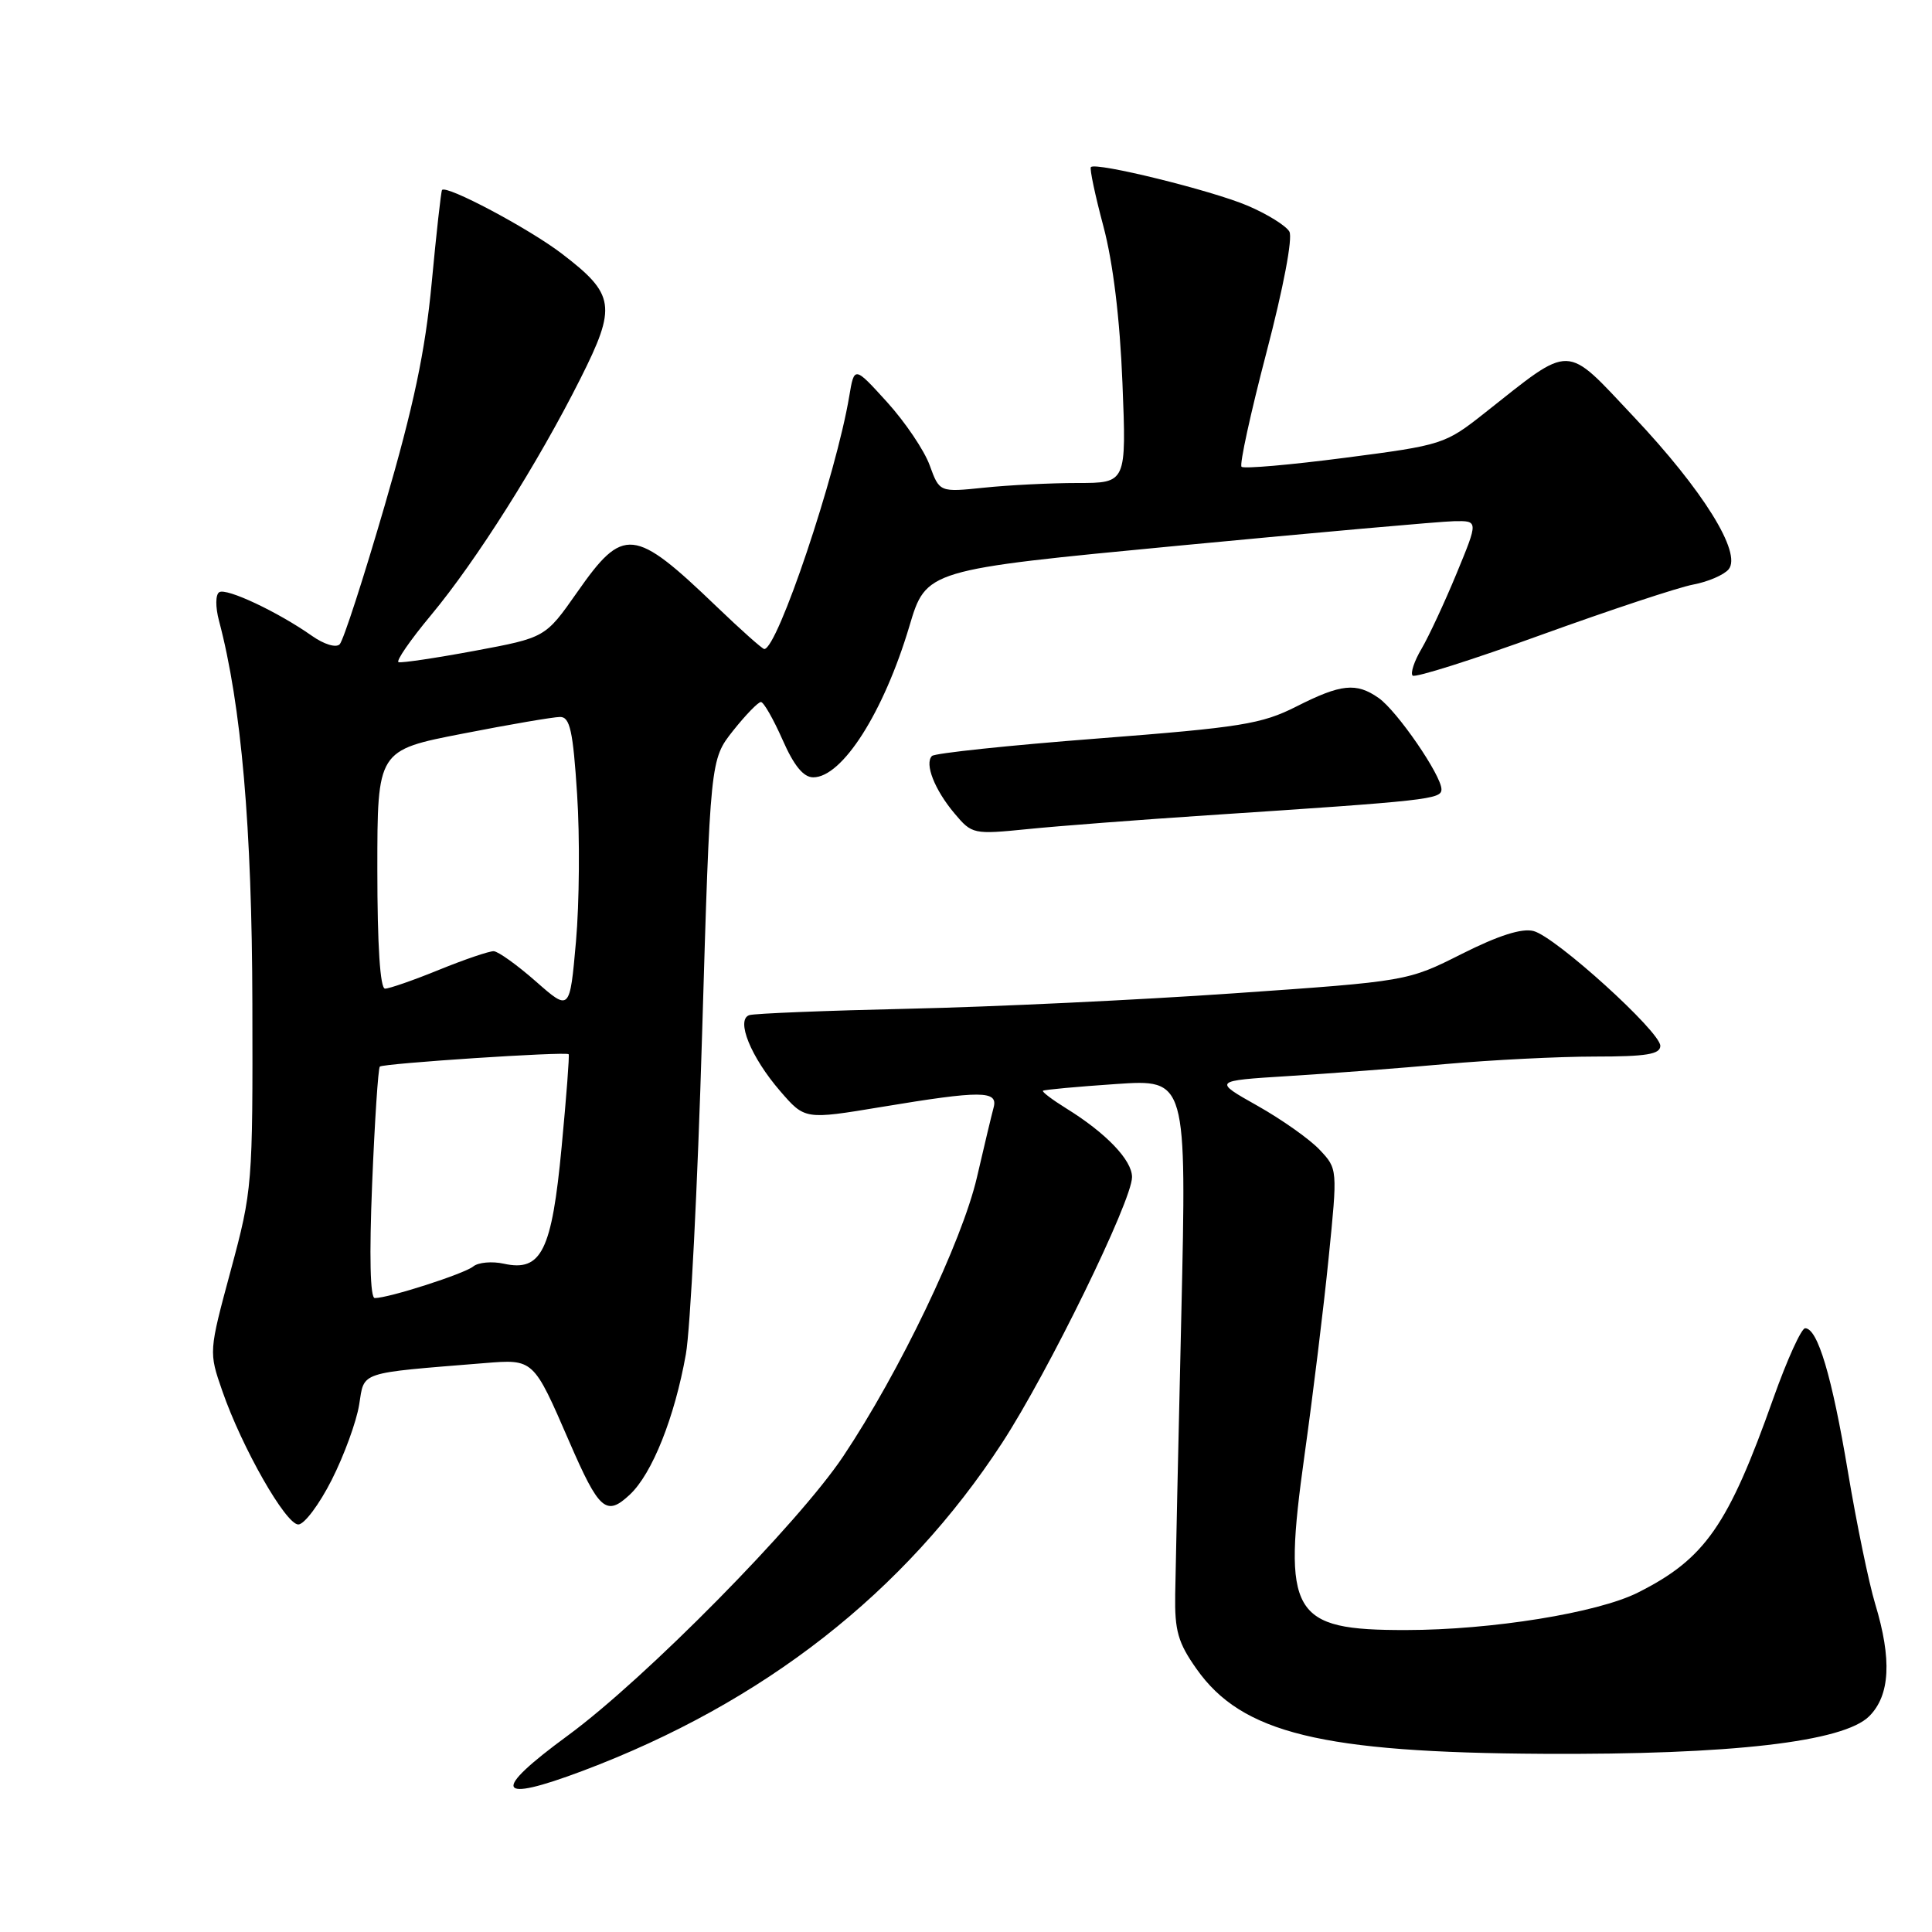 <?xml version="1.0" encoding="UTF-8" standalone="no"?>
<!DOCTYPE svg PUBLIC "-//W3C//DTD SVG 1.1//EN" "http://www.w3.org/Graphics/SVG/1.1/DTD/svg11.dtd" >
<svg xmlns="http://www.w3.org/2000/svg" xmlns:xlink="http://www.w3.org/1999/xlink" version="1.1" viewBox="0 0 256 256">
 <g >
 <path fill="currentColor"
d=" M 77.23 234.64 C 101.18 225.62 119.85 211.02 132.78 191.20 C 138.89 181.83 150.00 159.10 150.00 155.97 C 150.00 153.72 146.56 150.13 141.27 146.86 C 139.42 145.71 138.03 144.66 138.20 144.53 C 138.36 144.39 142.72 143.99 147.87 143.64 C 157.24 143.00 157.24 143.00 156.53 174.25 C 156.13 191.44 155.77 208.09 155.72 211.25 C 155.64 216.09 156.09 217.67 158.56 221.16 C 164.56 229.66 175.09 232.23 204.50 232.39 C 229.42 232.53 244.28 230.81 247.68 227.41 C 250.45 224.64 250.70 219.88 248.47 212.52 C 247.64 209.78 246.01 201.90 244.86 195.02 C 242.74 182.34 240.85 176.00 239.19 176.00 C 238.69 176.00 236.80 180.16 234.99 185.25 C 229.00 202.15 225.93 206.56 217.02 211.03 C 211.66 213.72 197.63 215.98 186.30 215.99 C 171.07 216.01 169.90 213.99 172.86 192.78 C 173.96 184.93 175.40 173.19 176.05 166.69 C 177.24 154.89 177.24 154.88 174.87 152.36 C 173.57 150.97 169.85 148.34 166.62 146.52 C 160.74 143.21 160.74 143.21 170.62 142.59 C 176.05 142.26 185.48 141.54 191.56 140.99 C 197.64 140.45 206.53 140.00 211.31 140.00 C 218.14 140.00 220.00 139.70 220.00 138.58 C 220.00 136.70 206.13 124.13 203.21 123.37 C 201.67 122.96 198.56 123.95 193.71 126.39 C 186.50 130.02 186.50 130.02 163.50 131.62 C 150.85 132.50 131.50 133.42 120.50 133.66 C 109.50 133.91 99.95 134.29 99.29 134.51 C 97.47 135.11 99.49 140.08 103.39 144.59 C 106.65 148.36 106.65 148.36 116.78 146.68 C 130.03 144.48 132.27 144.49 131.66 146.75 C 131.40 147.71 130.40 151.88 129.45 156.00 C 127.47 164.53 119.19 181.81 111.73 192.97 C 105.77 201.89 85.49 222.45 75.25 229.96 C 65.02 237.46 65.67 238.99 77.23 234.64 Z  M 43.96 196.08 C 45.61 192.82 47.24 188.34 47.59 186.13 C 48.31 181.67 47.33 181.99 64.19 180.62 C 70.72 180.09 70.67 180.05 75.42 191.00 C 79.39 200.16 80.33 200.98 83.47 198.03 C 86.42 195.26 89.39 187.82 90.88 179.45 C 91.47 176.18 92.44 157.11 93.03 137.07 C 94.11 100.65 94.11 100.65 97.14 96.82 C 98.81 94.72 100.47 93.01 100.83 93.02 C 101.20 93.04 102.48 95.29 103.69 98.02 C 105.20 101.46 106.46 103.00 107.76 103.00 C 111.61 103.00 117.09 94.38 120.49 83.00 C 122.72 75.50 122.72 75.50 156.11 72.31 C 174.48 70.56 190.94 69.09 192.69 69.06 C 195.89 69.00 195.89 69.00 193.00 76.00 C 191.41 79.85 189.32 84.33 188.36 85.97 C 187.39 87.60 186.87 89.20 187.18 89.52 C 187.50 89.84 195.19 87.40 204.26 84.11 C 213.34 80.83 222.38 77.83 224.35 77.46 C 226.32 77.09 228.43 76.18 229.05 75.44 C 230.84 73.28 225.66 64.95 216.46 55.20 C 207.27 45.45 208.43 45.47 196.73 54.72 C 191.48 58.87 191.15 58.98 178.21 60.66 C 170.97 61.60 164.80 62.14 164.51 61.85 C 164.22 61.55 165.71 54.74 167.81 46.71 C 170.06 38.13 171.31 31.52 170.85 30.69 C 170.41 29.91 167.90 28.35 165.28 27.24 C 160.52 25.22 145.20 21.45 144.55 22.14 C 144.36 22.34 145.11 25.88 146.21 30.00 C 147.49 34.83 148.39 42.21 148.73 50.75 C 149.26 64.00 149.26 64.00 142.78 64.00 C 139.21 64.00 133.64 64.28 130.39 64.62 C 124.49 65.23 124.49 65.23 123.19 61.66 C 122.48 59.69 119.94 55.93 117.55 53.29 C 113.20 48.50 113.20 48.50 112.53 52.50 C 110.79 62.90 103.02 86.00 101.27 86.00 C 101.02 86.00 98.18 83.47 94.97 80.39 C 83.98 69.84 82.61 69.70 76.46 78.50 C 72.26 84.49 72.26 84.49 62.88 86.24 C 57.72 87.20 53.19 87.87 52.81 87.74 C 52.43 87.61 54.37 84.80 57.12 81.50 C 63.09 74.33 71.29 61.36 76.90 50.19 C 81.74 40.57 81.51 39.01 74.43 33.60 C 70.07 30.27 59.11 24.45 58.57 25.18 C 58.44 25.35 57.82 30.90 57.20 37.50 C 56.34 46.59 54.83 53.74 50.97 67.00 C 48.17 76.62 45.49 84.89 45.01 85.37 C 44.53 85.87 42.93 85.38 41.33 84.25 C 36.84 81.09 30.01 77.87 29.05 78.47 C 28.55 78.78 28.53 80.41 29.02 82.26 C 31.98 93.43 33.39 109.61 33.44 133.00 C 33.50 157.03 33.44 157.71 30.58 168.32 C 27.66 179.14 27.66 179.14 29.46 184.32 C 32.06 191.82 37.86 202.00 39.53 202.00 C 40.32 202.00 42.32 199.33 43.96 196.08 Z  M 160.00 108.03 C 189.30 106.10 191.00 105.91 191.00 104.59 C 191.00 102.75 185.12 94.19 182.67 92.48 C 179.71 90.41 177.69 90.62 171.79 93.61 C 167.16 95.95 164.48 96.38 145.40 97.86 C 133.72 98.76 123.86 99.80 123.49 100.17 C 122.48 101.19 123.84 104.66 126.49 107.80 C 128.79 110.54 128.98 110.58 136.17 109.86 C 140.20 109.45 150.93 108.63 160.00 108.03 Z  M 49.31 156.87 C 49.65 148.54 50.11 141.55 50.33 141.33 C 50.76 140.91 74.98 139.31 75.35 139.69 C 75.47 139.81 75.05 145.33 74.42 151.97 C 73.12 165.76 71.74 168.54 66.77 167.45 C 65.20 167.10 63.37 167.27 62.71 167.81 C 61.51 168.79 51.52 172.00 49.66 172.00 C 49.05 172.00 48.92 166.44 49.31 156.87 Z  M 71.00 130.04 C 68.53 127.87 66.02 126.07 65.42 126.04 C 64.83 126.02 61.58 127.12 58.19 128.50 C 54.81 129.88 51.58 131.00 51.02 131.00 C 50.37 131.00 50.00 125.27 50.00 115.21 C 50.00 99.41 50.00 99.41 61.32 97.21 C 67.54 95.99 73.35 95.00 74.22 95.00 C 75.52 95.00 75.93 96.84 76.47 105.25 C 76.84 110.89 76.77 119.66 76.32 124.75 C 75.50 134.00 75.50 134.00 71.00 130.04 Z "/>
</g>
</svg>